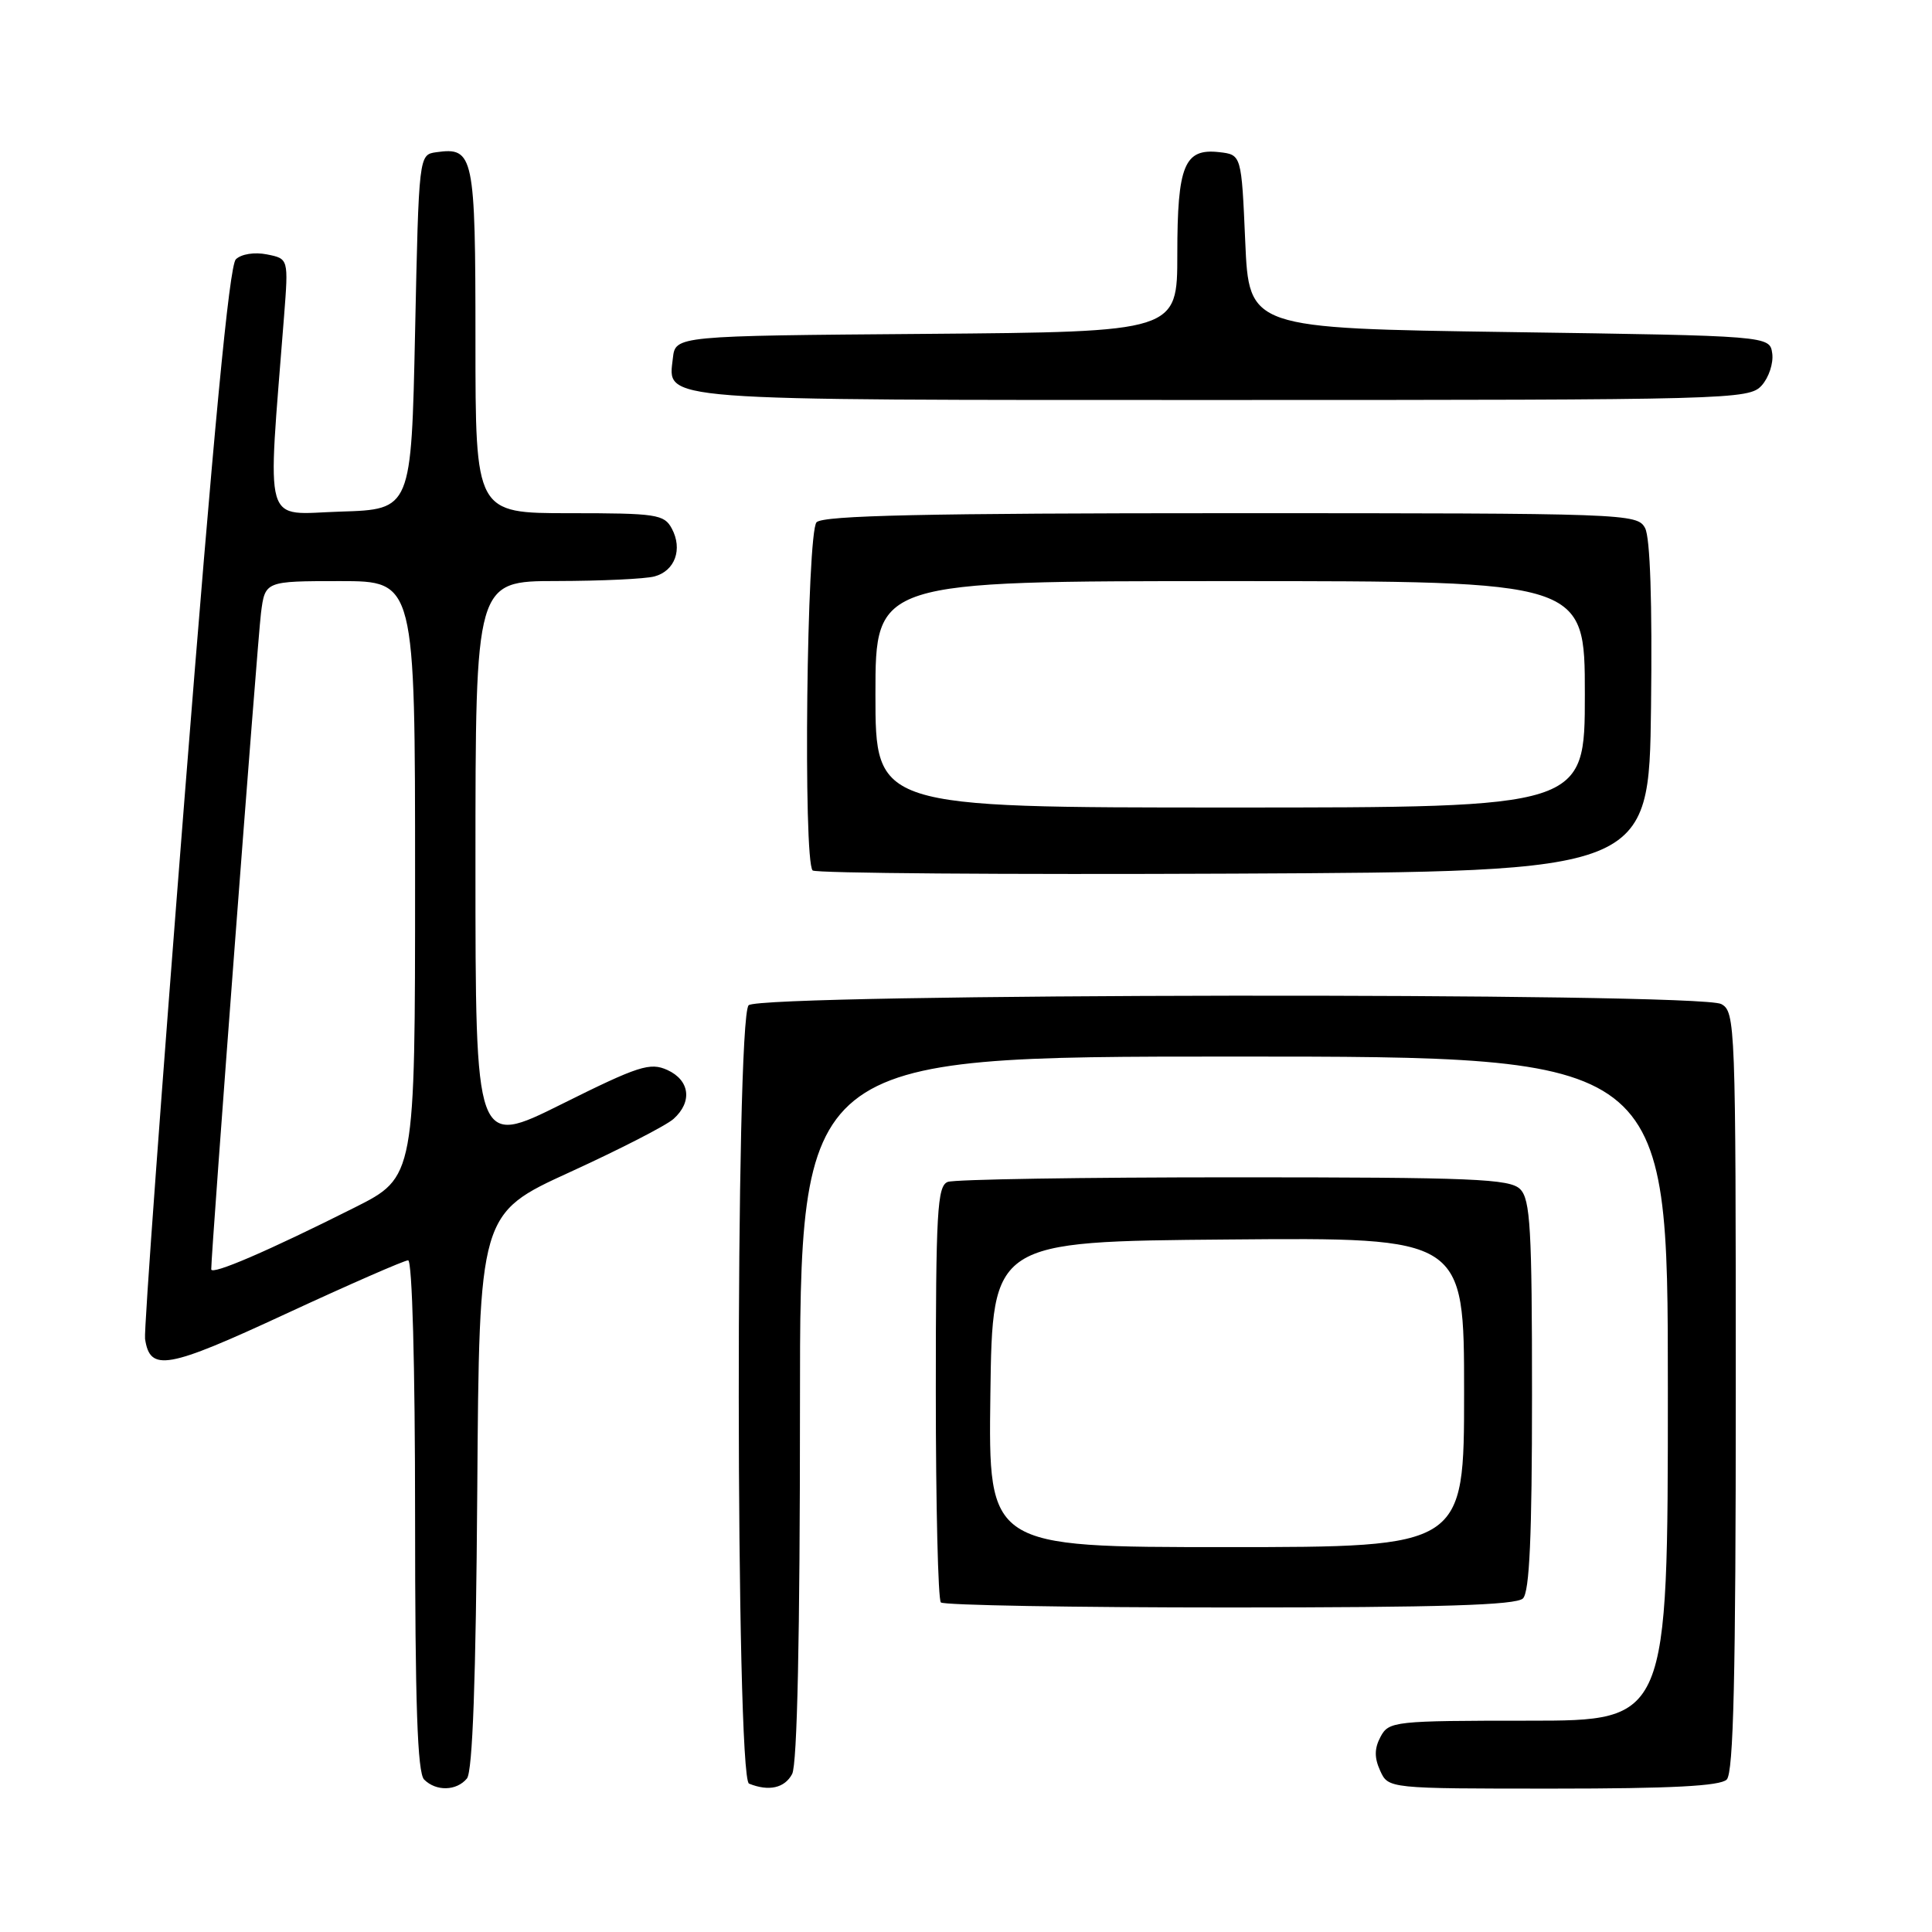 <?xml version="1.0" encoding="UTF-8" standalone="no"?>
<!DOCTYPE svg PUBLIC "-//W3C//DTD SVG 1.1//EN" "http://www.w3.org/Graphics/SVG/1.1/DTD/svg11.dtd" >
<svg xmlns="http://www.w3.org/2000/svg" xmlns:xlink="http://www.w3.org/1999/xlink" version="1.1" viewBox="0 0 256 256">
 <g >
 <path fill="currentColor"
d=" M 61.87 235.66 C 62.62 234.75 63.06 222.67 63.24 197.57 C 63.50 160.81 63.50 160.81 75.50 155.32 C 82.10 152.30 88.29 149.13 89.25 148.26 C 91.77 146.00 91.41 143.14 88.43 141.78 C 86.13 140.74 84.63 141.22 74.43 146.30 C 63.00 151.99 63.00 151.99 63.00 114.49 C 63.00 77.00 63.00 77.00 73.75 76.99 C 79.66 76.98 85.50 76.71 86.72 76.38 C 89.44 75.65 90.48 72.77 89.02 70.04 C 88.01 68.15 86.98 68.00 75.46 68.00 C 63.00 68.00 63.00 68.00 63.00 45.12 C 63.00 20.50 62.78 19.47 57.81 20.17 C 55.50 20.50 55.50 20.50 55.00 44.00 C 54.50 67.50 54.50 67.50 45.12 67.79 C 34.70 68.11 35.41 70.56 37.64 41.89 C 38.23 34.28 38.23 34.28 35.37 33.71 C 33.72 33.38 31.97 33.66 31.25 34.36 C 30.38 35.20 28.29 57.18 24.47 105.54 C 21.43 144.02 19.06 176.35 19.22 177.40 C 19.87 181.80 22.12 181.40 37.85 174.10 C 46.27 170.20 53.58 167.00 54.08 167.00 C 54.62 167.00 55.00 180.96 55.00 200.80 C 55.00 225.76 55.31 234.91 56.20 235.80 C 57.79 237.39 60.49 237.32 61.87 235.66 Z  M 104.96 235.07 C 105.64 233.81 106.00 216.75 106.00 186.57 C 106.00 140.00 106.00 140.00 163.50 140.00 C 221.00 140.00 221.00 140.00 221.00 184.00 C 221.00 228.00 221.00 228.00 202.54 228.00 C 184.73 228.00 184.03 228.08 182.93 230.13 C 182.11 231.67 182.09 232.90 182.88 234.63 C 183.96 237.00 183.96 237.00 205.78 237.00 C 221.42 237.00 227.94 236.66 228.80 235.80 C 229.70 234.90 230.00 222.10 230.00 184.34 C 230.00 135.66 229.94 134.04 228.07 133.04 C 225.12 131.46 100.78 131.62 99.20 133.20 C 97.42 134.98 97.47 235.62 99.25 236.34 C 101.87 237.40 103.97 236.93 104.96 235.07 Z  M 201.80 211.80 C 202.67 210.93 203.00 203.55 203.00 184.87 C 203.00 162.82 202.78 158.92 201.43 157.57 C 200.06 156.20 195.22 156.00 163.51 156.00 C 143.52 156.00 126.45 156.27 125.58 156.61 C 124.19 157.14 124.00 160.54 124.00 184.44 C 124.00 199.41 124.30 211.97 124.67 212.33 C 125.03 212.70 142.27 213.00 162.97 213.00 C 190.90 213.00 200.91 212.69 201.80 211.80 Z  M 218.77 93.72 C 218.94 79.84 218.66 71.23 217.98 69.97 C 216.95 68.05 215.64 68.00 163.16 68.00 C 122.68 68.00 109.10 68.30 108.20 69.20 C 106.90 70.50 106.40 114.07 107.68 115.34 C 108.05 115.71 133.13 115.90 163.43 115.76 C 218.50 115.50 218.50 115.50 218.77 93.72 Z  M 233.43 51.08 C 234.38 50.03 235.01 48.12 234.83 46.83 C 234.50 44.50 234.50 44.50 200.00 44.00 C 165.50 43.50 165.50 43.50 165.00 32.00 C 164.50 20.50 164.50 20.50 161.55 20.16 C 156.93 19.64 156.00 21.89 156.00 33.68 C 156.00 43.97 156.00 43.97 122.75 44.24 C 89.50 44.50 89.50 44.50 89.16 47.45 C 88.51 53.18 86.17 53.00 162.04 53.00 C 229.42 53.00 231.75 52.94 233.43 51.08 Z  M 27.99 168.19 C 27.97 166.04 34.13 84.79 34.58 81.25 C 35.12 77.00 35.12 77.00 45.06 77.00 C 55.00 77.00 55.00 77.00 55.00 116.49 C 55.00 155.98 55.00 155.98 46.98 160.01 C 35.62 165.72 28.00 169.01 27.99 168.19 Z  M 131.23 184.75 C 131.50 164.50 131.50 164.50 162.75 164.24 C 194.00 163.97 194.00 163.97 194.00 184.49 C 194.00 205.00 194.00 205.00 162.48 205.00 C 130.96 205.00 130.96 205.00 131.23 184.75 Z  M 116.00 92.00 C 116.00 77.00 116.00 77.00 163.00 77.00 C 210.00 77.00 210.00 77.00 210.00 92.00 C 210.00 107.00 210.00 107.00 163.00 107.00 C 116.00 107.00 116.00 107.00 116.00 92.00 Z "/>
</g>
</svg>